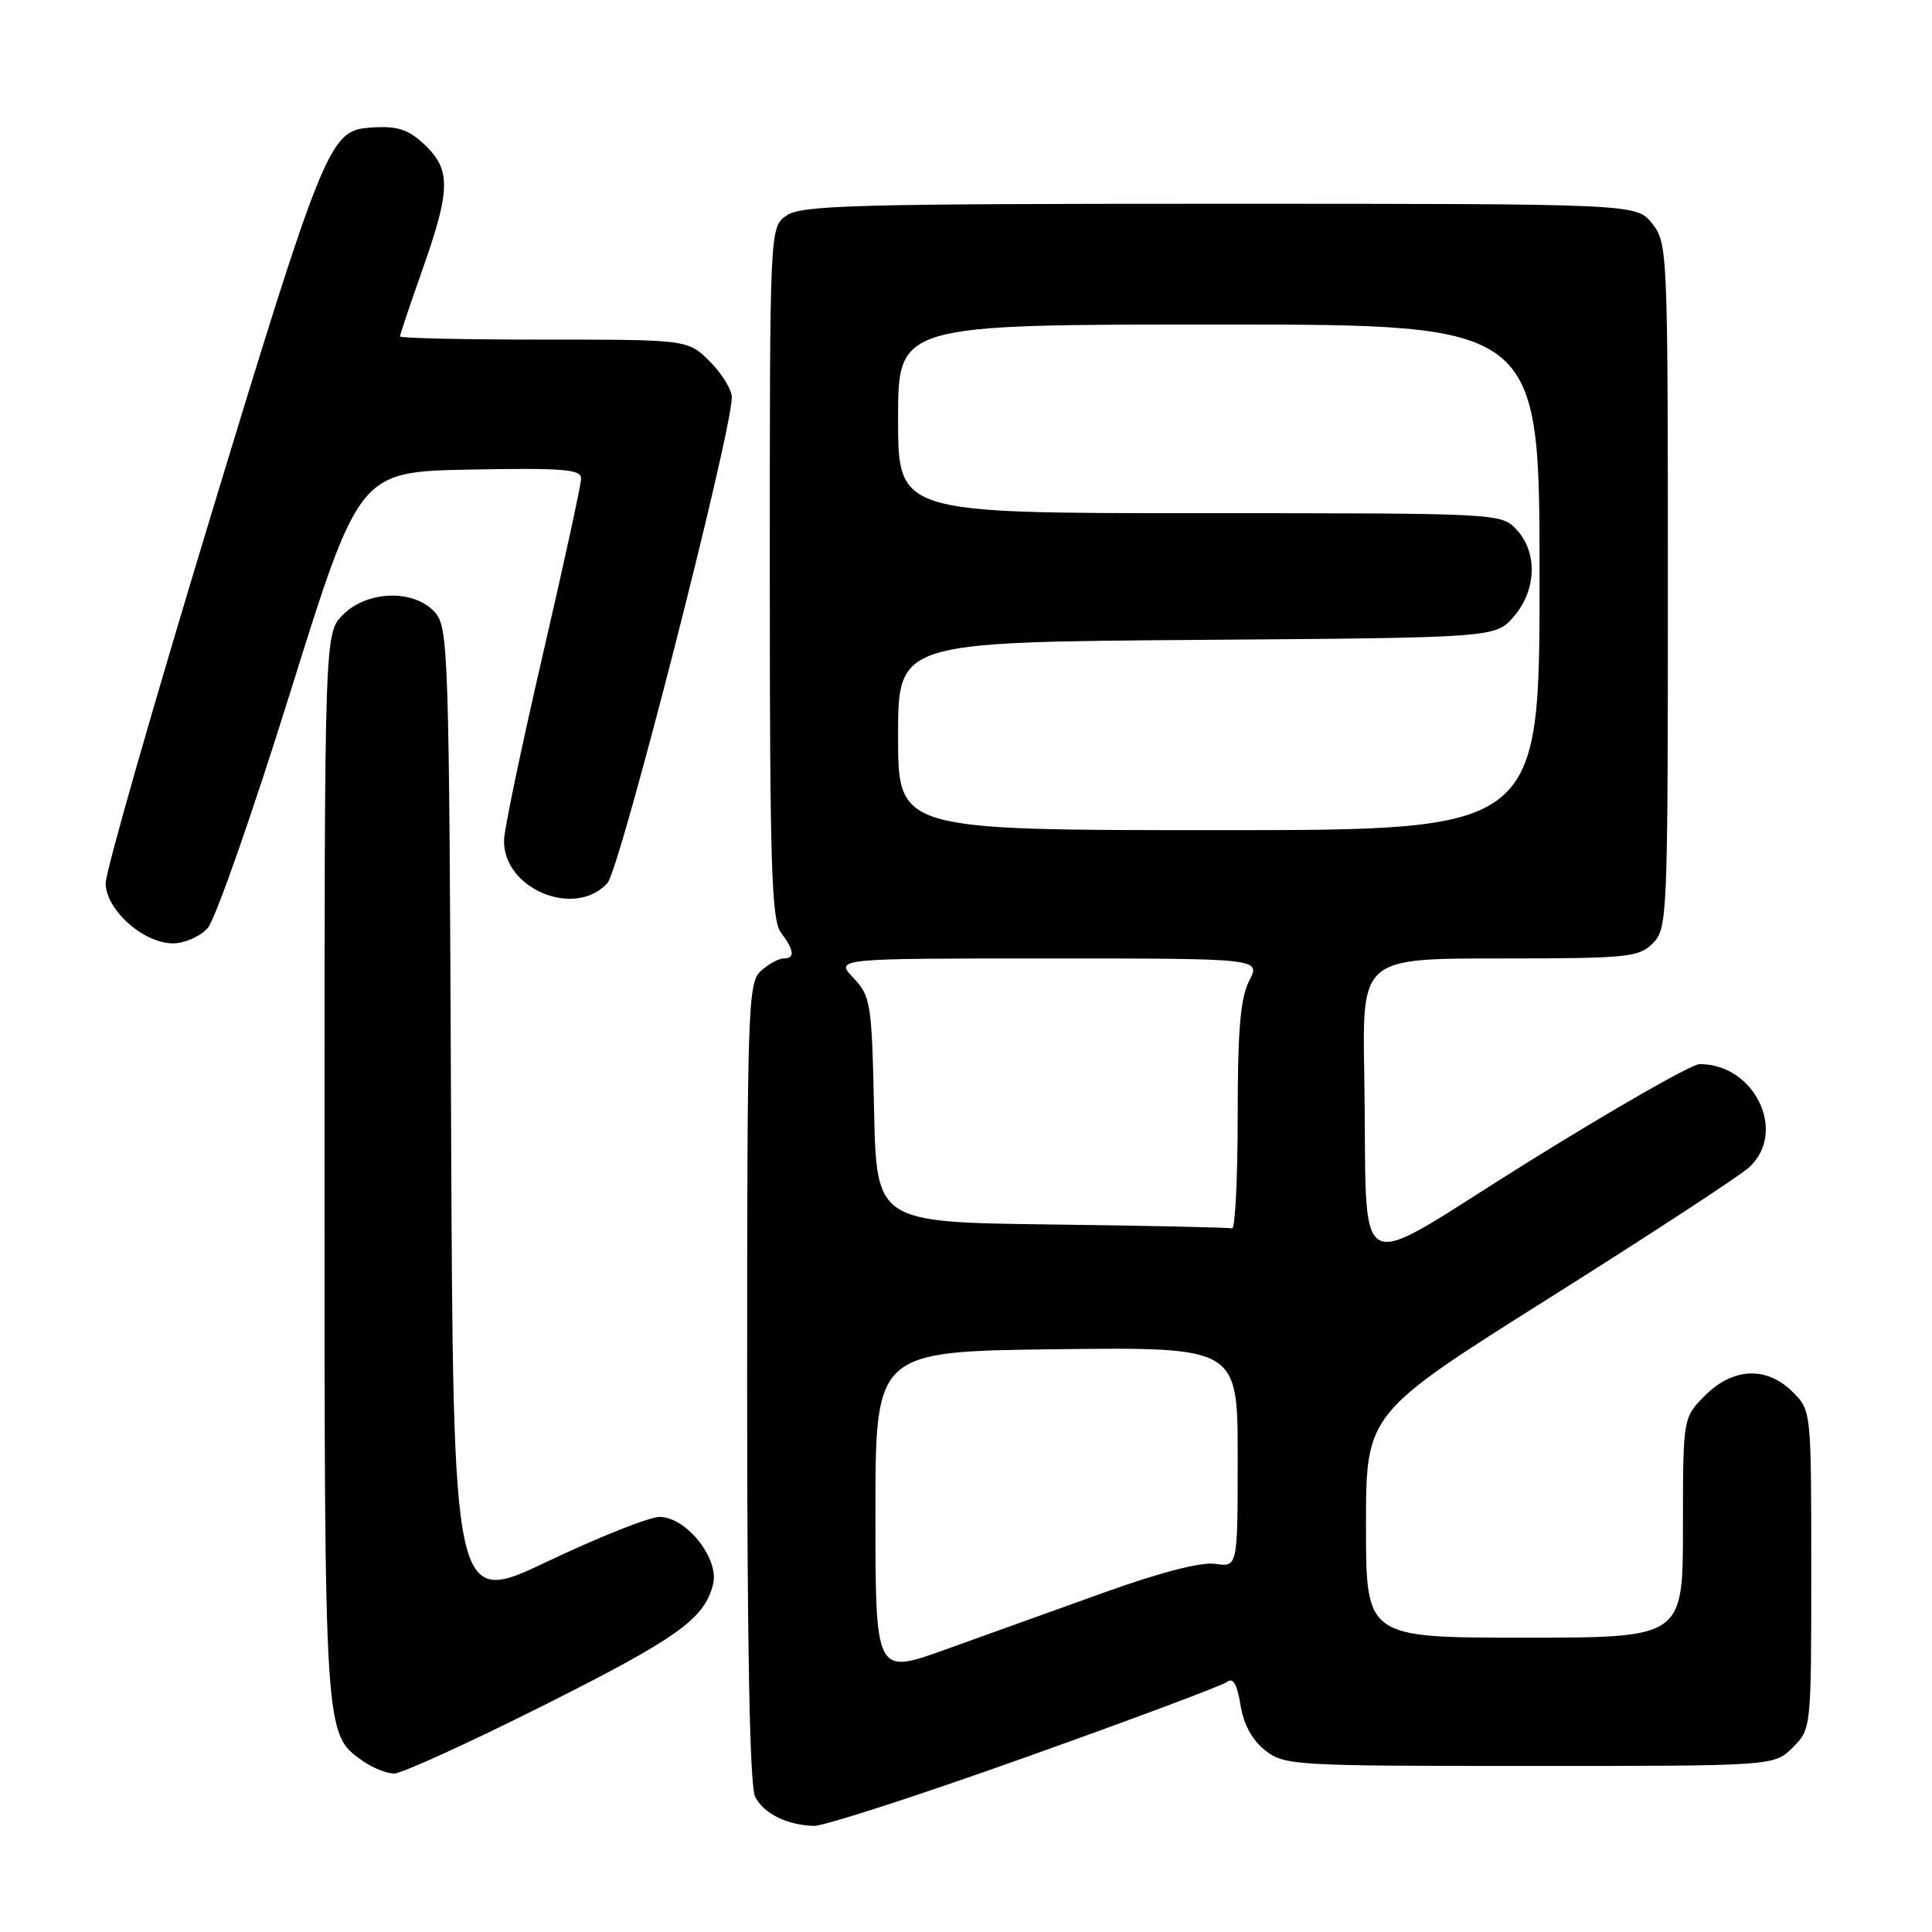 <?xml version="1.0" encoding="UTF-8" standalone="no"?>
<!DOCTYPE svg PUBLIC "-//W3C//DTD SVG 1.1//EN" "http://www.w3.org/Graphics/SVG/1.1/DTD/svg11.dtd" >
<svg xmlns="http://www.w3.org/2000/svg" xmlns:xlink="http://www.w3.org/1999/xlink" version="1.1" viewBox="0 0 256 256">
 <g >
 <path fill="currentColor"
d=" M 135.87 232.86 C 149.96 227.84 162.00 223.33 162.62 222.85 C 163.39 222.25 163.94 223.20 164.37 225.91 C 164.78 228.48 165.92 230.58 167.64 231.93 C 170.18 233.93 171.41 234.00 202.68 234.00 C 235.09 234.00 235.09 234.00 237.55 231.55 C 240.00 229.09 240.00 229.06 240.00 208.00 C 240.00 186.94 240.00 186.91 237.55 184.45 C 234.10 181.01 229.65 181.19 225.92 184.92 C 223.00 187.85 223.00 187.85 223.00 202.42 C 223.00 217.00 223.00 217.00 202.00 217.00 C 181.00 217.00 181.00 217.00 181.00 202.14 C 181.00 187.29 181.00 187.29 205.25 172.02 C 218.59 163.62 230.51 155.82 231.75 154.70 C 236.86 150.05 232.55 141.00 225.22 141.00 C 224.17 141.00 213.91 146.86 202.41 154.02 C 178.42 168.95 181.26 170.49 180.77 142.25 C 180.50 127.00 180.50 127.00 198.75 127.00 C 215.67 127.00 217.15 126.85 219.00 125.00 C 220.94 123.06 221.00 121.67 221.00 77.63 C 221.00 33.25 220.96 32.21 218.93 29.63 C 216.85 27.00 216.85 27.00 161.65 27.00 C 113.30 27.00 106.17 27.19 104.22 28.56 C 102.00 30.11 102.00 30.11 102.00 75.87 C 102.00 114.55 102.23 121.92 103.47 123.56 C 105.26 125.93 105.37 127.00 103.83 127.00 C 103.18 127.00 101.83 127.74 100.83 128.65 C 99.10 130.22 99.00 133.23 99.00 183.22 C 99.00 218.75 99.35 236.79 100.07 238.12 C 101.26 240.35 104.31 241.84 107.87 241.94 C 109.17 241.97 121.77 237.89 135.87 232.86 Z  M 71.76 226.11 C 89.79 217.06 93.35 214.53 94.49 209.91 C 95.33 206.53 90.93 201.00 87.40 201.00 C 86.06 201.00 79.36 203.66 72.51 206.92 C 60.04 212.84 60.04 212.84 59.77 148.02 C 59.51 85.90 59.42 83.12 57.60 81.10 C 54.84 78.06 48.67 78.23 45.45 81.45 C 43.00 83.91 43.00 83.91 43.00 154.49 C 43.00 230.37 42.96 229.76 48.12 233.37 C 49.40 234.27 51.25 235.00 52.23 235.00 C 53.22 235.00 62.00 231.00 71.76 226.11 Z  M 27.51 122.99 C 28.51 121.89 33.44 107.83 38.46 91.74 C 47.60 62.50 47.60 62.50 62.30 62.22 C 74.63 61.99 77.00 62.18 77.00 63.40 C 77.00 64.20 74.72 74.68 71.94 86.68 C 69.16 98.68 66.84 109.75 66.79 111.27 C 66.57 117.74 76.19 121.77 80.49 117.01 C 82.14 115.19 96.90 57.57 96.97 52.67 C 96.99 51.67 95.68 49.53 94.08 47.92 C 91.15 45.00 91.15 45.00 72.08 45.00 C 61.58 45.00 53.00 44.81 53.00 44.58 C 53.00 44.35 54.35 40.33 56.00 35.66 C 59.64 25.34 59.73 22.64 56.55 19.45 C 54.15 17.06 52.57 16.57 48.50 16.96 C 43.70 17.42 42.45 20.54 28.08 67.86 C 20.33 93.36 14.00 115.48 14.00 117.02 C 14.00 120.53 19.00 125.00 22.92 125.00 C 24.44 125.00 26.51 124.10 27.51 122.99 Z  M 116.00 200.49 C 116.00 179.07 116.00 179.07 140.00 178.78 C 164.00 178.50 164.00 178.50 164.00 193.08 C 164.00 207.65 164.00 207.65 161.04 207.22 C 159.17 206.94 153.75 208.34 146.29 211.02 C 139.81 213.34 130.34 216.75 125.25 218.58 C 116.00 221.91 116.00 221.91 116.00 200.49 Z  M 139.32 162.25 C 116.14 161.96 116.14 161.96 115.82 147.06 C 115.52 132.88 115.38 132.03 113.08 129.58 C 110.65 127.00 110.65 127.00 138.85 127.00 C 167.05 127.00 167.05 127.00 165.53 129.95 C 164.36 132.21 164.00 136.42 164.00 147.95 C 164.00 156.23 163.66 162.90 163.25 162.77 C 162.84 162.64 152.07 162.41 139.32 162.25 Z  M 119.00 97.54 C 119.00 85.09 119.00 85.09 158.59 84.79 C 198.18 84.50 198.18 84.50 200.59 81.69 C 203.60 78.19 203.76 73.19 200.96 70.19 C 198.93 68.01 198.78 68.00 158.96 68.00 C 119.00 68.00 119.00 68.00 119.00 55.50 C 119.00 43.00 119.00 43.00 161.50 43.00 C 204.00 43.00 204.00 43.00 204.00 76.50 C 204.00 110.00 204.00 110.00 161.50 110.00 C 119.00 110.00 119.00 110.00 119.00 97.54 Z "/>
</g>
</svg>